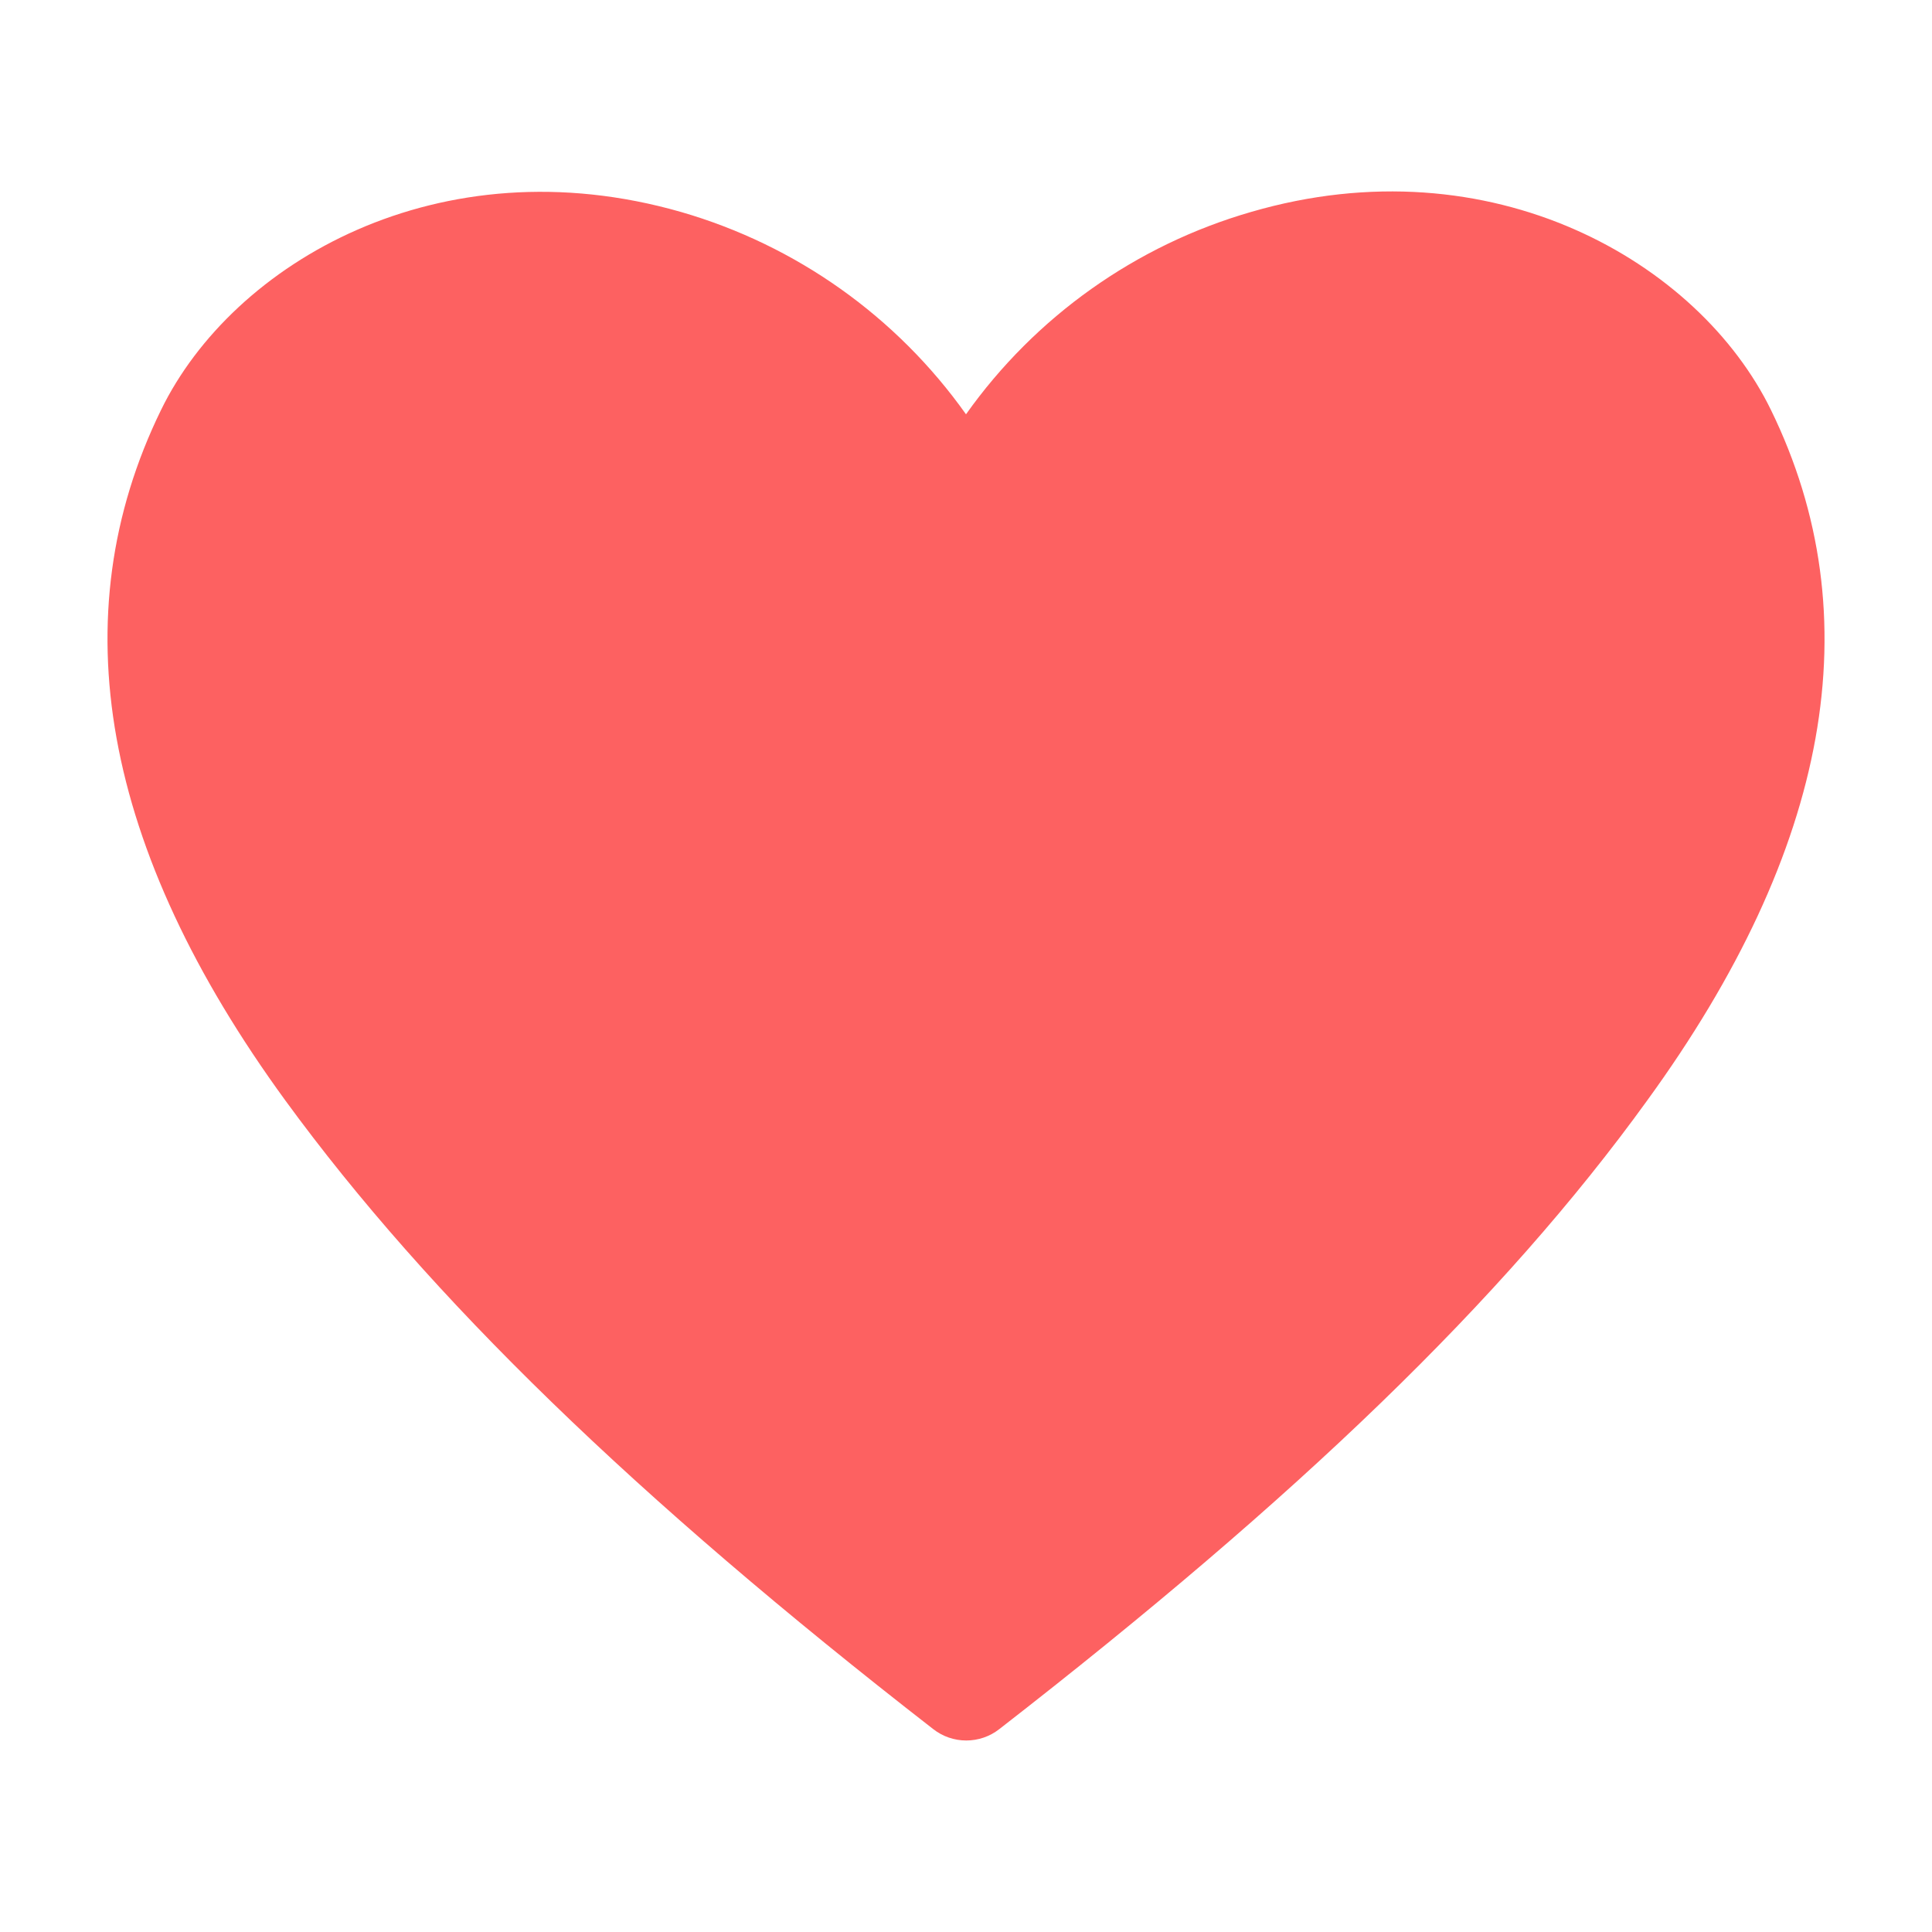 <svg width="32" height="32" viewBox="0 0 32 32" fill="none" xmlns="http://www.w3.org/2000/svg">
<path d="M29.333 6.791C28.142 4.347 24.711 2.347 20.72 3.511C18.813 4.062 17.149 5.243 16 6.862C14.851 5.243 13.187 4.062 11.28 3.511C7.28 2.364 3.858 4.347 2.667 6.791C0.996 10.213 1.689 14.062 4.729 18.231C7.111 21.493 10.515 24.8 15.458 28.64C15.614 28.762 15.806 28.828 16.004 28.828C16.203 28.828 16.395 28.762 16.551 28.64C21.484 24.809 24.898 21.529 27.28 18.231C30.311 14.062 31.004 10.213 29.333 6.791Z" fill="#FD6161"/>
</svg>
